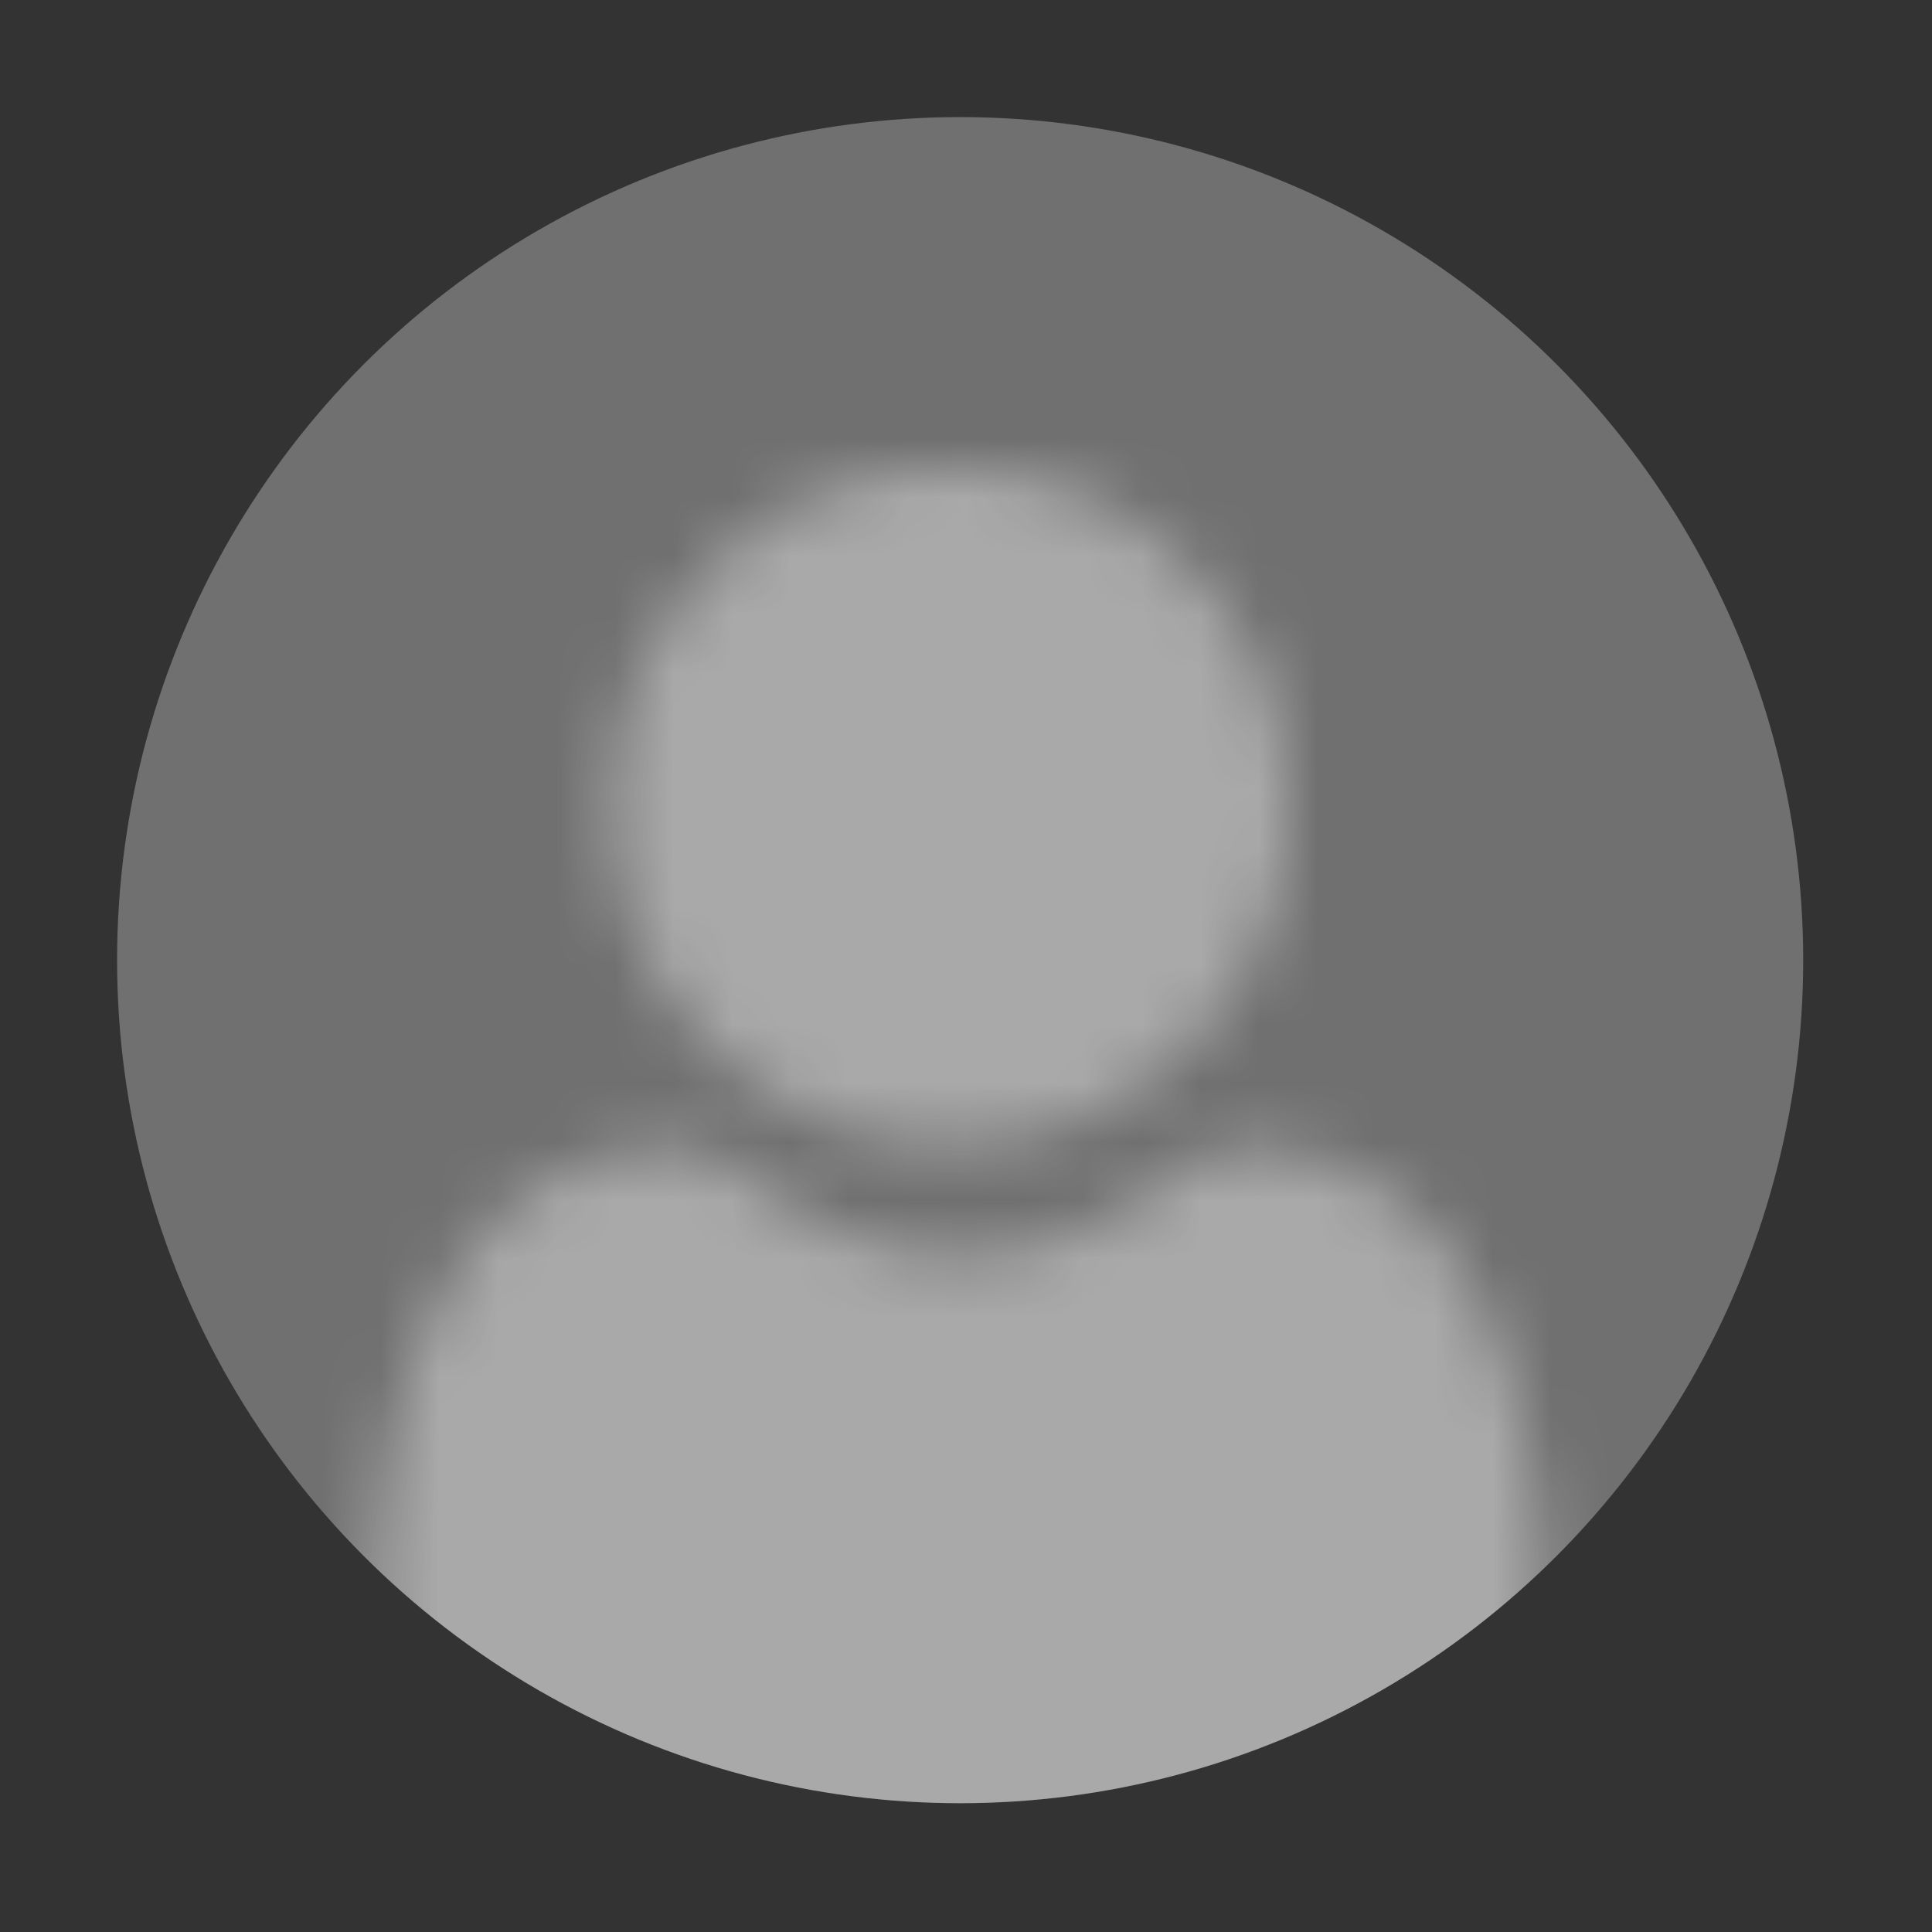 <svg width="33" height="33" fill="none" xmlns="http://www.w3.org/2000/svg"><rect width="100%" height="100%" fill="#333333" stroke="none"/><mask id="a" maskUnits="userSpaceOnUse" x="4" y="8" width="25" height="24"><g clip-path="url(#clip0)" fill="#C4C4C4" fill-opacity=".4"><path d="M16.229 19.56c1.588 0 2.963-.569 4.087-1.693 1.124-1.123 1.694-2.498 1.694-4.087 0-1.588-.57-2.963-1.694-4.087C19.192 8.57 17.816 8 16.229 8c-1.589 0-2.963.57-4.087 1.693-1.124 1.124-1.694 2.5-1.694 4.087 0 1.589.57 2.964 1.694 4.088 1.124 1.123 2.499 1.693 4.087 1.693zM26.344 26.455a14.274 14.274 0 00-.195-1.517 11.966 11.966 0 00-.373-1.524 7.532 7.532 0 00-.626-1.422 5.364 5.364 0 00-.945-1.232 4.167 4.167 0 00-1.358-.853 4.693 4.693 0 00-1.734-.314c-.244 0-.481.1-.939.398-.282.184-.611.397-.979.631-.314.2-.74.389-1.266.558a5.027 5.027 0 01-1.549.25 5.033 5.033 0 01-1.549-.25c-.525-.17-.951-.357-1.265-.557-.365-.233-.694-.446-.98-.632-.457-.298-.694-.398-.939-.398-.624 0-1.207.105-1.733.314a4.164 4.164 0 00-1.358.853 5.367 5.367 0 00-.945 1.232c-.26.458-.471.937-.627 1.422-.15.469-.275.981-.372 1.524a14.225 14.225 0 00-.195 1.517c-.032.46-.048.936-.048 1.418 0 1.252.398 2.267 1.184 3.014.775.739 1.802 1.113 3.05 1.113h11.556c1.248 0 2.274-.374 3.05-1.113.785-.747 1.183-1.761 1.183-3.015 0-.483-.016-.96-.048-1.417z"/></g></mask><g mask="url(#a)"><circle cx="16.4" cy="16.4" fill="#fff" r="14.4"/></g><circle cx="16.4" cy="16.4" r="14.4" fill="#fff" fill-opacity=".3"/><defs><clipPath id="clip0"><path fill="#fff" d="M4.4 8h24v24h-24z"/></clipPath></defs></svg>